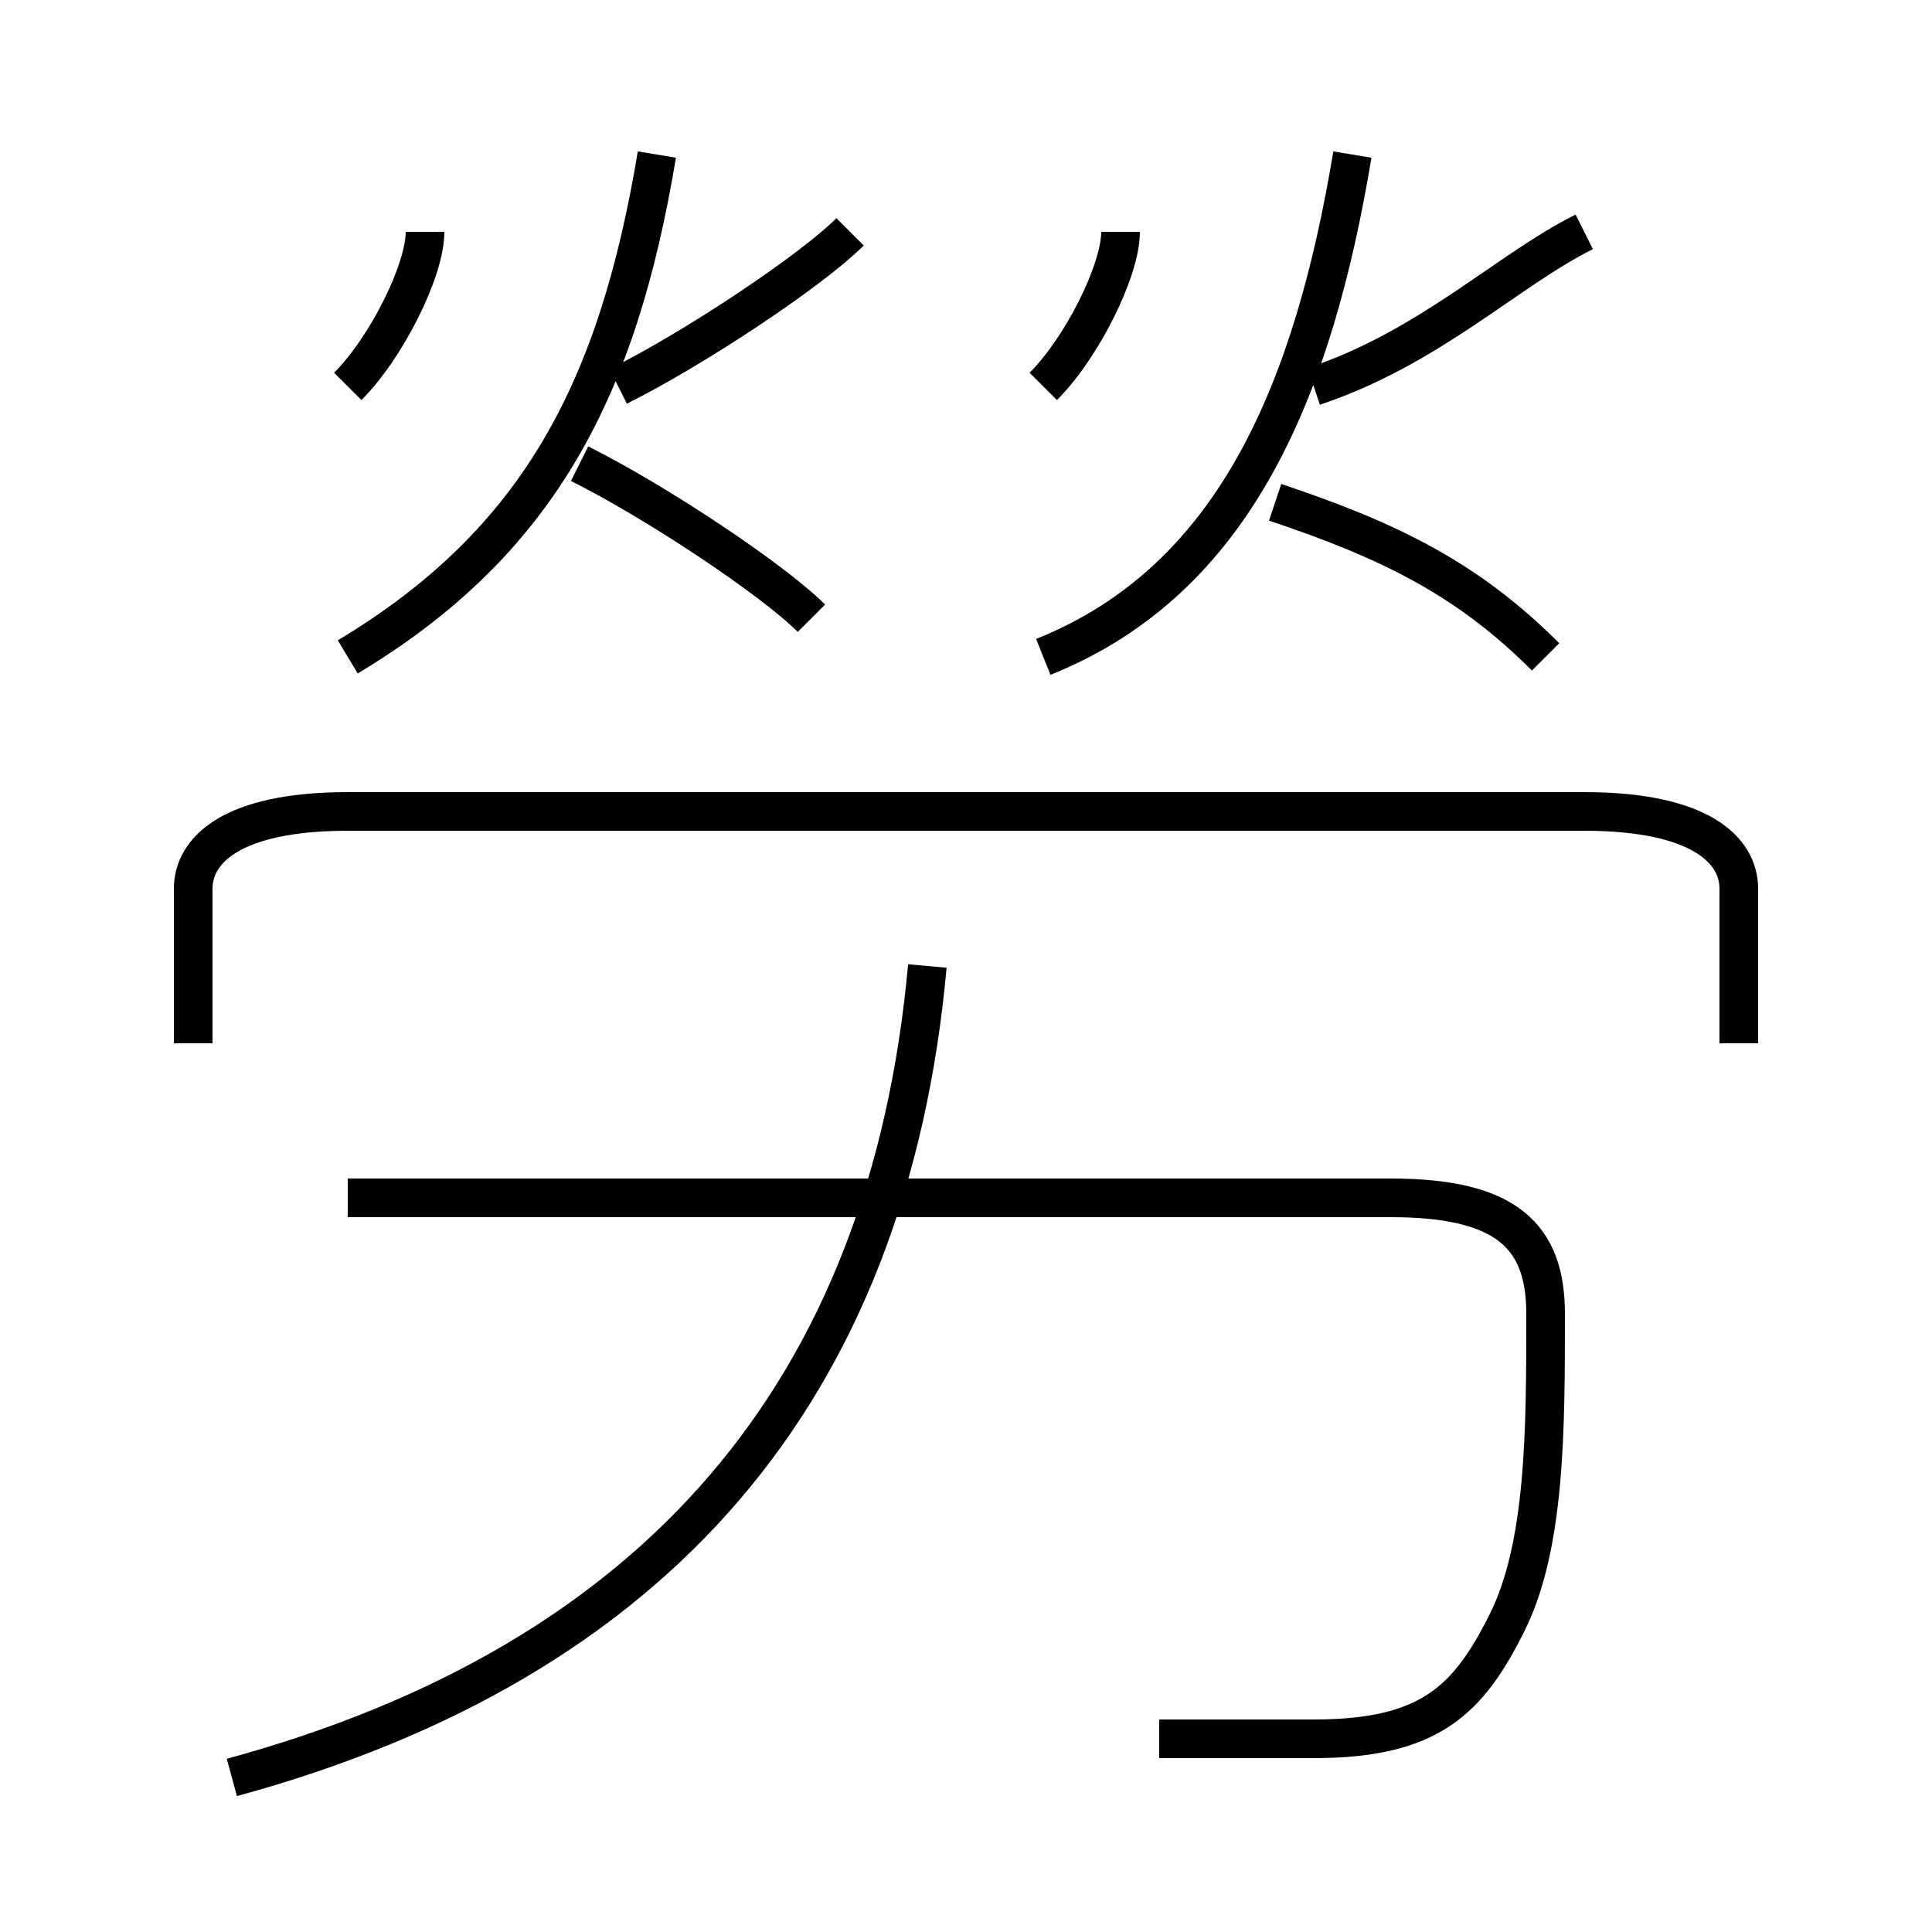 <?xml version='1.0' encoding='utf8'?>
<svg viewBox="0.0 -6.0 50.0 50.0" version="1.1" xmlns="http://www.w3.org/2000/svg">
<rect x="0.0" y="-6.0" width="50.0" height="50.0" fill="#808080" stroke="none"/>
<rect x="-1000" y="-1000" width="2000" height="2000" stroke="white" fill="white"/>
<g style="fill:white;stroke:#000000;  stroke-width:1">
<path d="M 30 1 C 31 1 33 1 34 1 C 37 1 38 0 39 -2 C 40 -4 40 -7 40 -10 C 40 -12 39 -13 36 -13 L 9 -13 M 6 2 C 17 -1 23 -8 24 -19 M 45 -17 L 45 -21 C 45 -22 44 -23 41 -23 L 9 -23 C 6 -23 5 -22 5 -21 L 5 -17 M 9 -34 C 10 -35 11 -37 11 -38 M 9 -27 C 14 -30 16 -34 17 -40 M 21 -28 C 20 -29 17 -31 15 -32 M 16 -34 C 18 -35 21 -37 22 -38 M 27 -34 C 28 -35 29 -37 29 -38 M 27 -27 C 32 -29 34 -34 35 -40 M 40 -27 C 38 -29 36 -30 33 -31 M 34 -34 C 37 -35 39 -37 41 -38" transform="translate(0.0 38.0)" />
</g>
</svg>